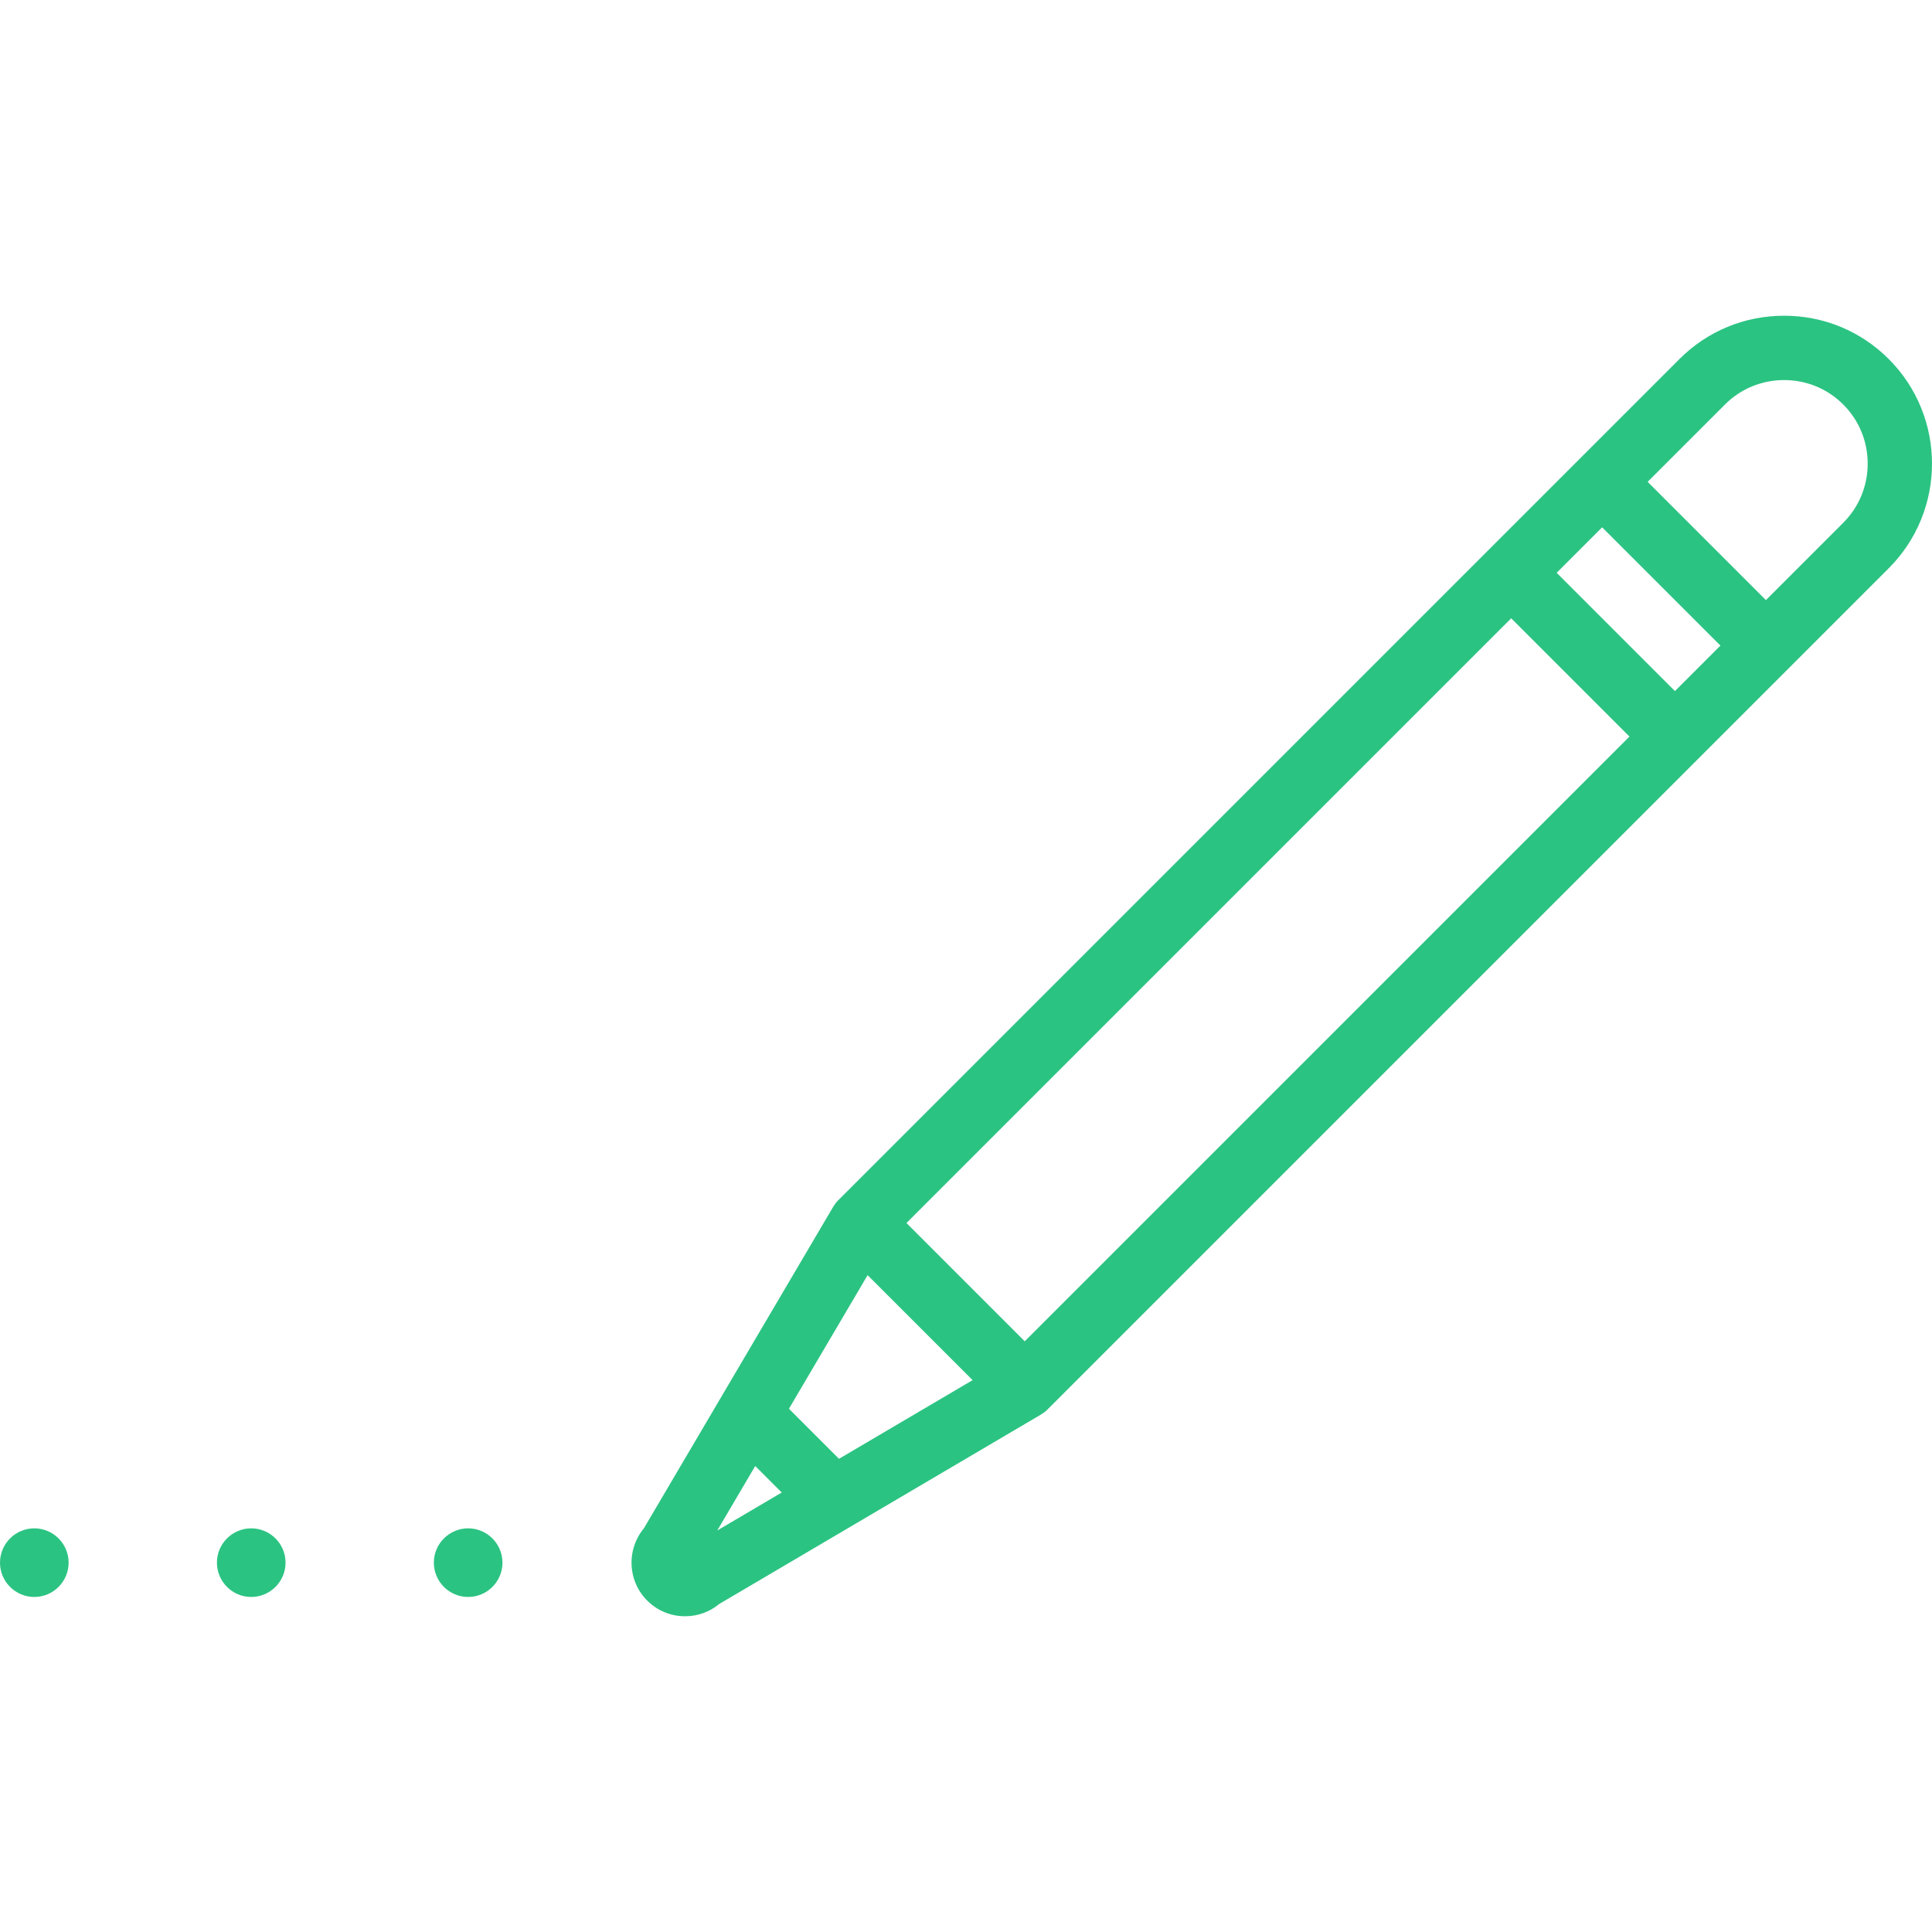 <?xml version="1.0" encoding="iso-8859-1"?>
<!-- Generator: Adobe Illustrator 17.1.0, SVG Export Plug-In . SVG Version: 6.00 Build 0)  -->
<!DOCTYPE svg PUBLIC "-//W3C//DTD SVG 1.1//EN" "http://www.w3.org/Graphics/SVG/1.1/DTD/svg11.dtd">
<svg xmlns="http://www.w3.org/2000/svg" xmlns:xlink="http://www.w3.org/1999/xlink" version="1.1" id="Capa_1" x="0px" y="0px" viewBox="0 0 450.497 450.497" style="enable-background:new 0 0 450.497 450.497;" xml:space="preserve" width="512px" height="512px">
<g>
	<path d="M440.408,83.714c-6.508-6.508-15.172-10.093-24.396-10.093s-17.887,3.584-24.396,10.092l-23.334,23.334l0,0c0,0,0,0,0,0   l-21.211,21.211c0,0-0.001,0-0.001,0.001s-0.001,0.001-0.001,0.001L195.455,279.876c-0.21,0.21-0.402,0.433-0.582,0.661   c-0.046,0.059-0.088,0.12-0.133,0.18c-0.136,0.183-0.263,0.37-0.381,0.562c-0.02,0.032-0.045,0.062-0.064,0.095l-44.172,75.021   c-4.073,4.905-3.813,12.22,0.784,16.819c2.361,2.36,5.5,3.66,8.839,3.66c2.949,0,5.743-1.015,7.982-2.879l75.019-44.17   c0.036-0.021,0.067-0.048,0.102-0.069c0.188-0.115,0.371-0.24,0.551-0.373c0.062-0.046,0.125-0.088,0.185-0.136   c0.228-0.18,0.45-0.371,0.66-0.581l151.613-151.613c0,0,0.001,0,0.001,0c0.001-0.001,0.001-0.001,0.001-0.002l44.547-44.547   C453.859,119.053,453.859,97.166,440.408,83.714z M390.557,161.142l-27.577-27.578l10.606-10.606l27.577,27.577L390.557,161.142z    M238.943,312.756l-27.577-27.577l141.007-141.008l27.577,27.577L238.943,312.756z M195.634,340.159l-11.671-11.671l18.344-31.155   l24.482,24.482L195.634,340.159z M167.252,356.87l8.85-15.031l6.181,6.181L167.252,356.87z M429.801,121.898l-18.031,18.031   l-27.577-27.577l18.031-18.031c3.676-3.675,8.572-5.699,13.789-5.699s10.113,2.024,13.788,5.699   c3.676,3.675,5.699,8.572,5.699,13.789S433.477,118.223,429.801,121.898z" fill="#2bc382"/>
	<path d="M109.164,356.375c-4.411,0-8,3.589-8,8s3.589,8,8,8s8-3.589,8-8S113.575,356.375,109.164,356.375z" fill="#2bc382"/>
	<path d="M58.582,356.375c-4.411,0-8,3.589-8,8s3.589,8,8,8s8-3.589,8-8S62.993,356.375,58.582,356.375z" fill="#2bc382"/>
	<path d="M8,356.375c-4.411,0-8,3.589-8,8s3.589,8,8,8s8-3.589,8-8S12.411,356.375,8,356.375z" fill="#2bc382"/>
</g>
<g>
</g>
<g>
</g>
<g>
</g>
<g>
</g>
<g>
</g>
<g>
</g>
<g>
</g>
<g>
</g>
<g>
</g>
<g>
</g>
<g>
</g>
<g>
</g>
<g>
</g>
<g>
</g>
<g>
</g>
</svg>
